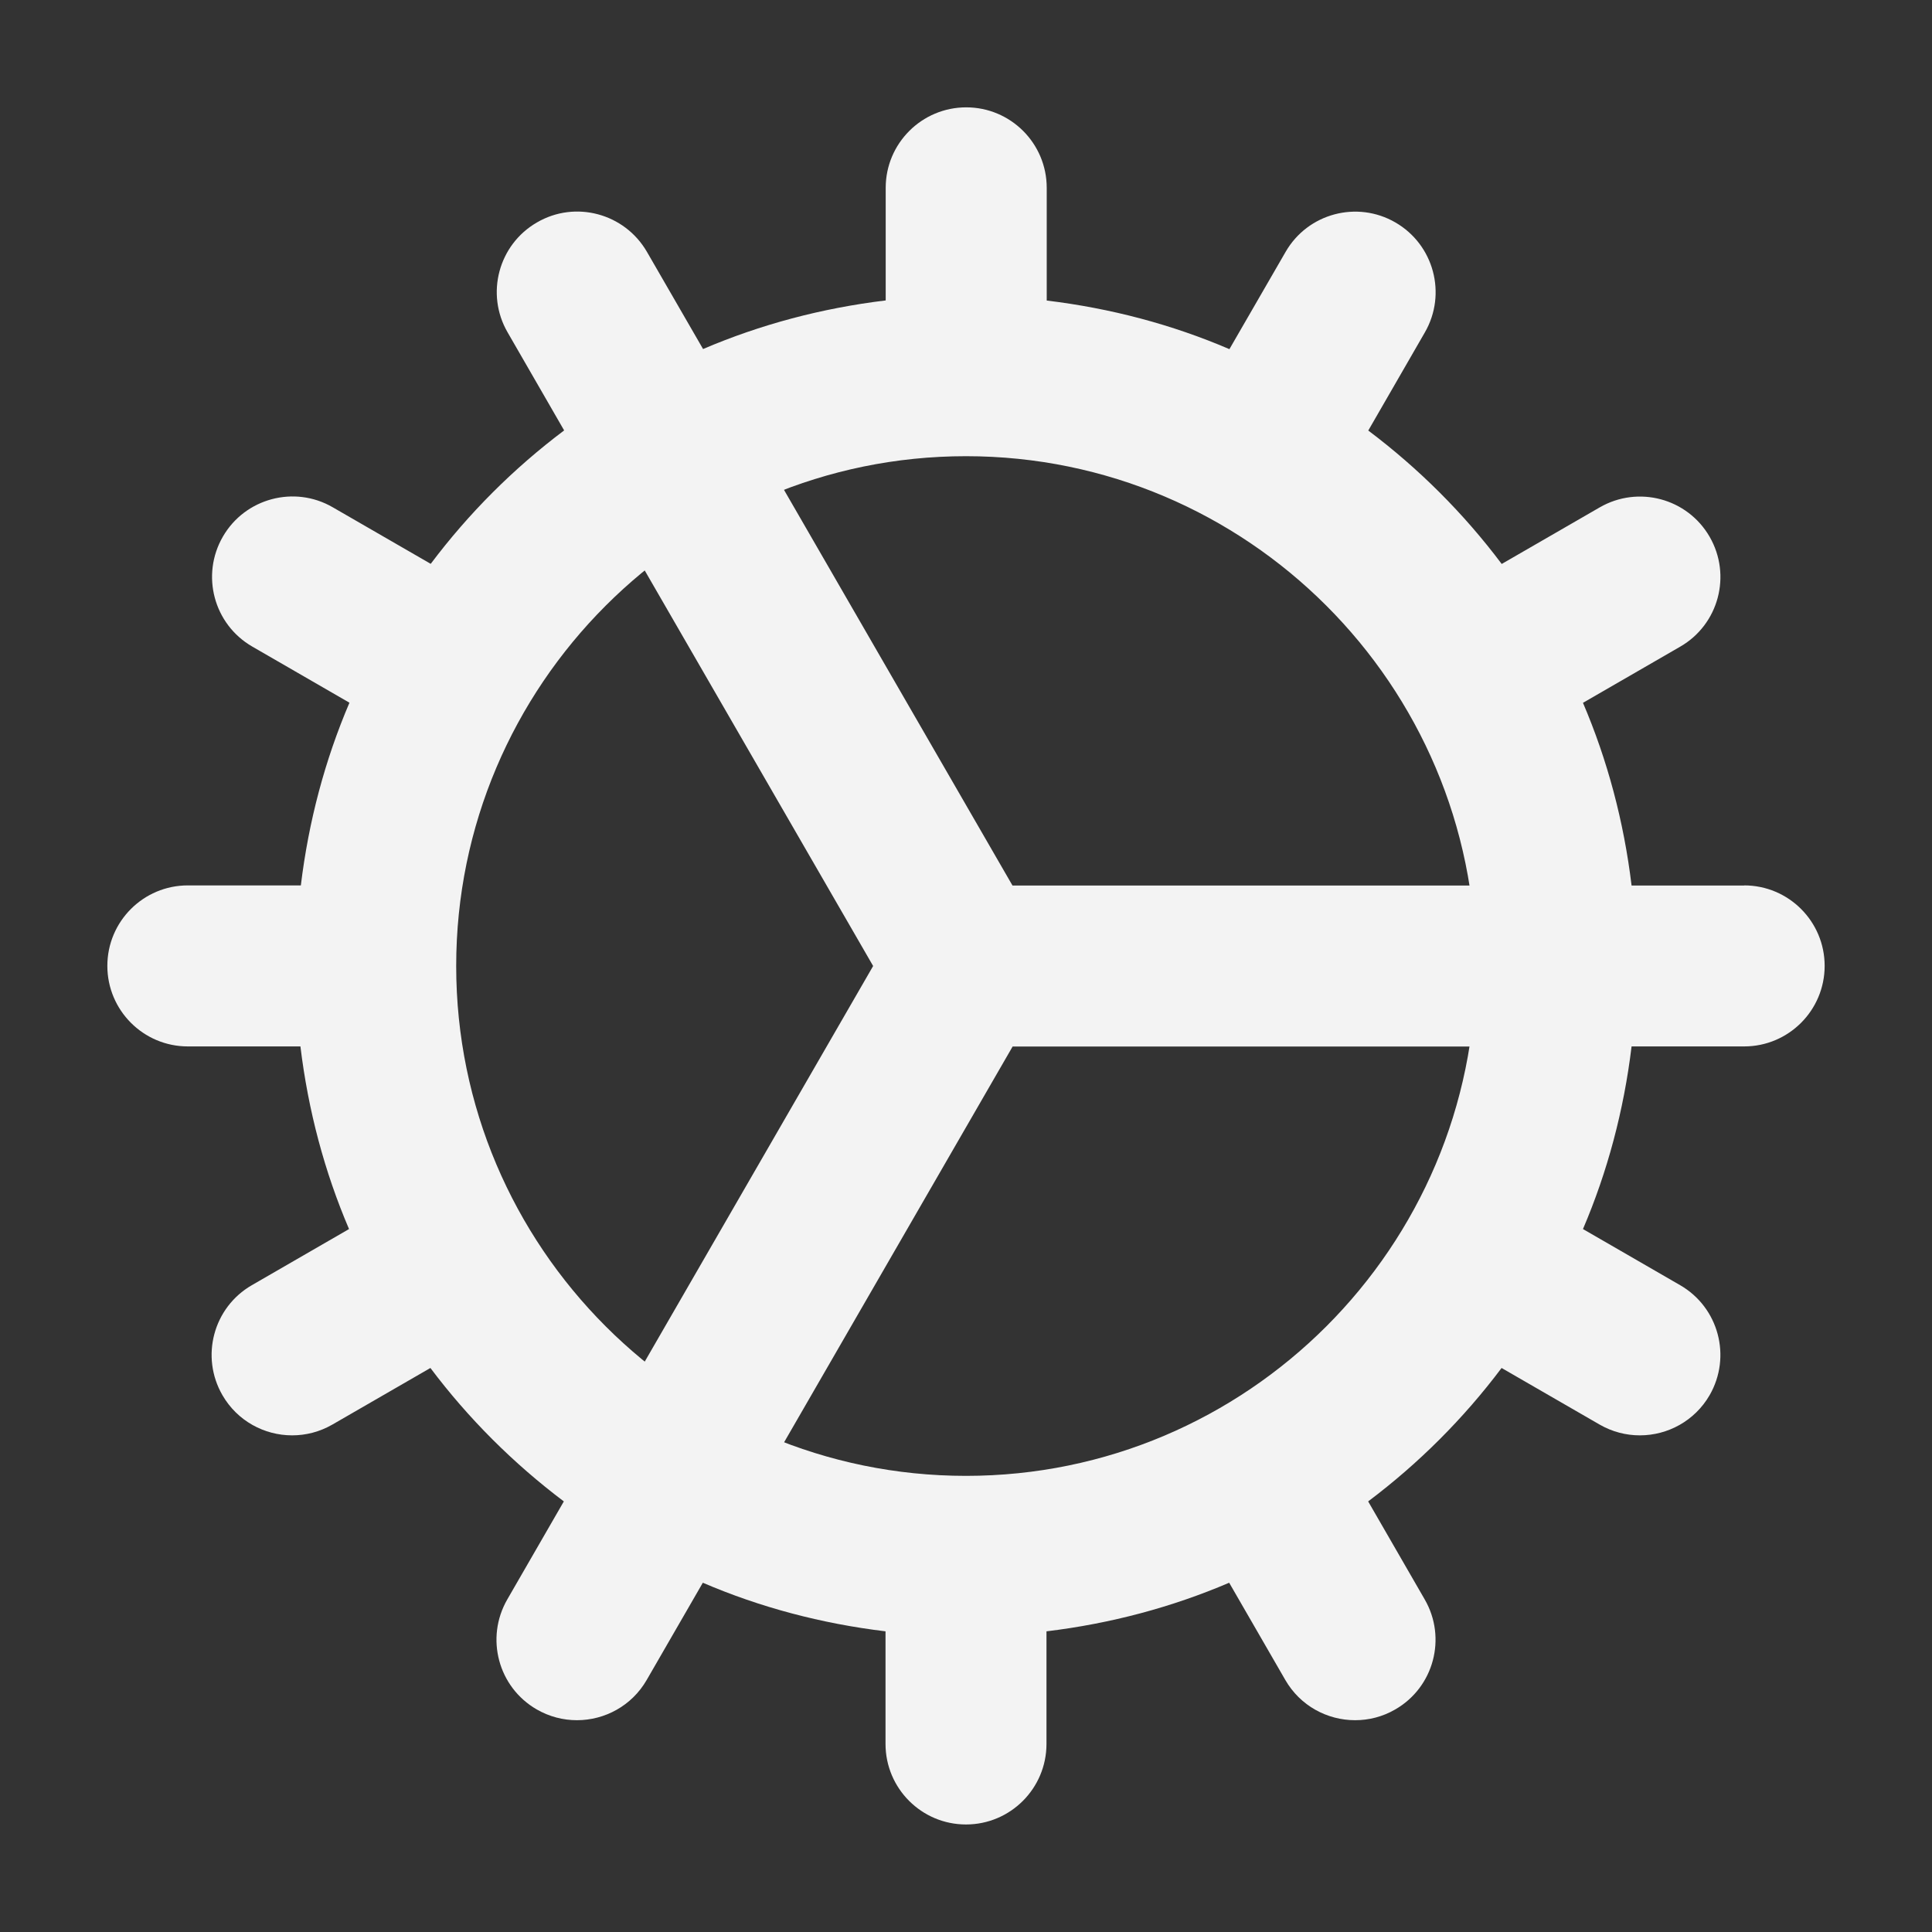 <svg width="32" height="32" viewBox="0 0 32 32" fill="none" xmlns="http://www.w3.org/2000/svg">
<rect x="0" y="0" width="32" height="32" fill="#333333" stroke="none"/>
<path d="M25.778 14.667H16.77L12.265 6.866C11.897 6.228 11.079 6.011 10.444 6.379C9.806 6.747 9.589 7.563 9.957 8.199L14.462 16L9.957 23.803C9.589 24.441 9.808 25.255 10.444 25.623C10.654 25.744 10.884 25.803 11.111 25.803C11.572 25.803 12.02 25.565 12.267 25.136L16.772 17.334H25.78C26.516 17.334 27.113 16.736 27.113 16C27.113 15.264 26.516 14.667 25.78 14.667H25.778Z" fill="#F3F3F3"/>
<path d="M28.889 14.667H27.024C26.896 13.605 26.624 12.588 26.219 11.641L27.829 10.711C28.468 10.343 28.684 9.527 28.317 8.891C27.948 8.252 27.133 8.036 26.496 8.404L24.873 9.341C24.244 8.503 23.499 7.76 22.663 7.131L23.6 5.506C23.968 4.868 23.749 4.053 23.113 3.685C22.477 3.316 21.66 3.534 21.293 4.173L20.363 5.783C19.415 5.376 18.398 5.106 17.337 4.978V3.111C17.337 2.375 16.74 1.778 16.004 1.778C15.268 1.778 14.67 2.375 14.67 3.111V4.976C13.609 5.104 12.592 5.376 11.645 5.781L10.715 4.171C10.345 3.533 9.529 3.314 8.894 3.684C8.256 4.052 8.039 4.868 8.407 5.504L9.344 7.129C8.507 7.758 7.764 8.501 7.134 9.339L5.511 8.402C4.877 8.034 4.059 8.251 3.691 8.889C3.323 9.527 3.541 10.341 4.178 10.709L5.788 11.639C5.383 12.587 5.111 13.604 4.983 14.665H3.111C2.375 14.665 1.778 15.262 1.778 15.998C1.778 16.734 2.375 17.332 3.111 17.332H4.976C5.104 18.393 5.376 19.41 5.781 20.357L4.171 21.287C3.533 21.655 3.316 22.471 3.684 23.108C3.931 23.536 4.379 23.774 4.839 23.774C5.065 23.774 5.294 23.717 5.506 23.595L7.129 22.658C7.758 23.495 8.503 24.238 9.339 24.868L8.402 26.492C8.034 27.131 8.252 27.945 8.889 28.313C9.099 28.434 9.328 28.492 9.556 28.492C10.016 28.492 10.464 28.254 10.711 27.826L11.641 26.215C12.588 26.622 13.605 26.892 14.667 27.02V28.885C14.667 29.621 15.264 30.219 16 30.219C16.736 30.219 17.333 29.621 17.333 28.885V27.02C18.395 26.892 19.412 26.62 20.359 26.215L21.289 27.826C21.536 28.254 21.984 28.492 22.445 28.492C22.67 28.492 22.9 28.436 23.111 28.313C23.749 27.945 23.966 27.129 23.598 26.492L22.661 24.868C23.499 24.238 24.242 23.495 24.871 22.658L26.494 23.595C26.704 23.716 26.933 23.774 27.161 23.774C27.621 23.774 28.069 23.536 28.317 23.108C28.684 22.469 28.466 21.655 27.829 21.287L26.219 20.357C26.624 19.41 26.896 18.393 27.024 17.332H28.889C29.625 17.332 30.222 16.734 30.222 15.998C30.222 15.262 29.625 14.665 28.889 14.665V14.667ZM16 24.445C11.344 24.445 7.556 20.656 7.556 16C7.556 11.344 11.344 7.556 16 7.556C20.656 7.556 24.445 11.344 24.445 16C24.445 20.656 20.656 24.445 16 24.445Z" fill="#F3F3F3"/>
</svg>

